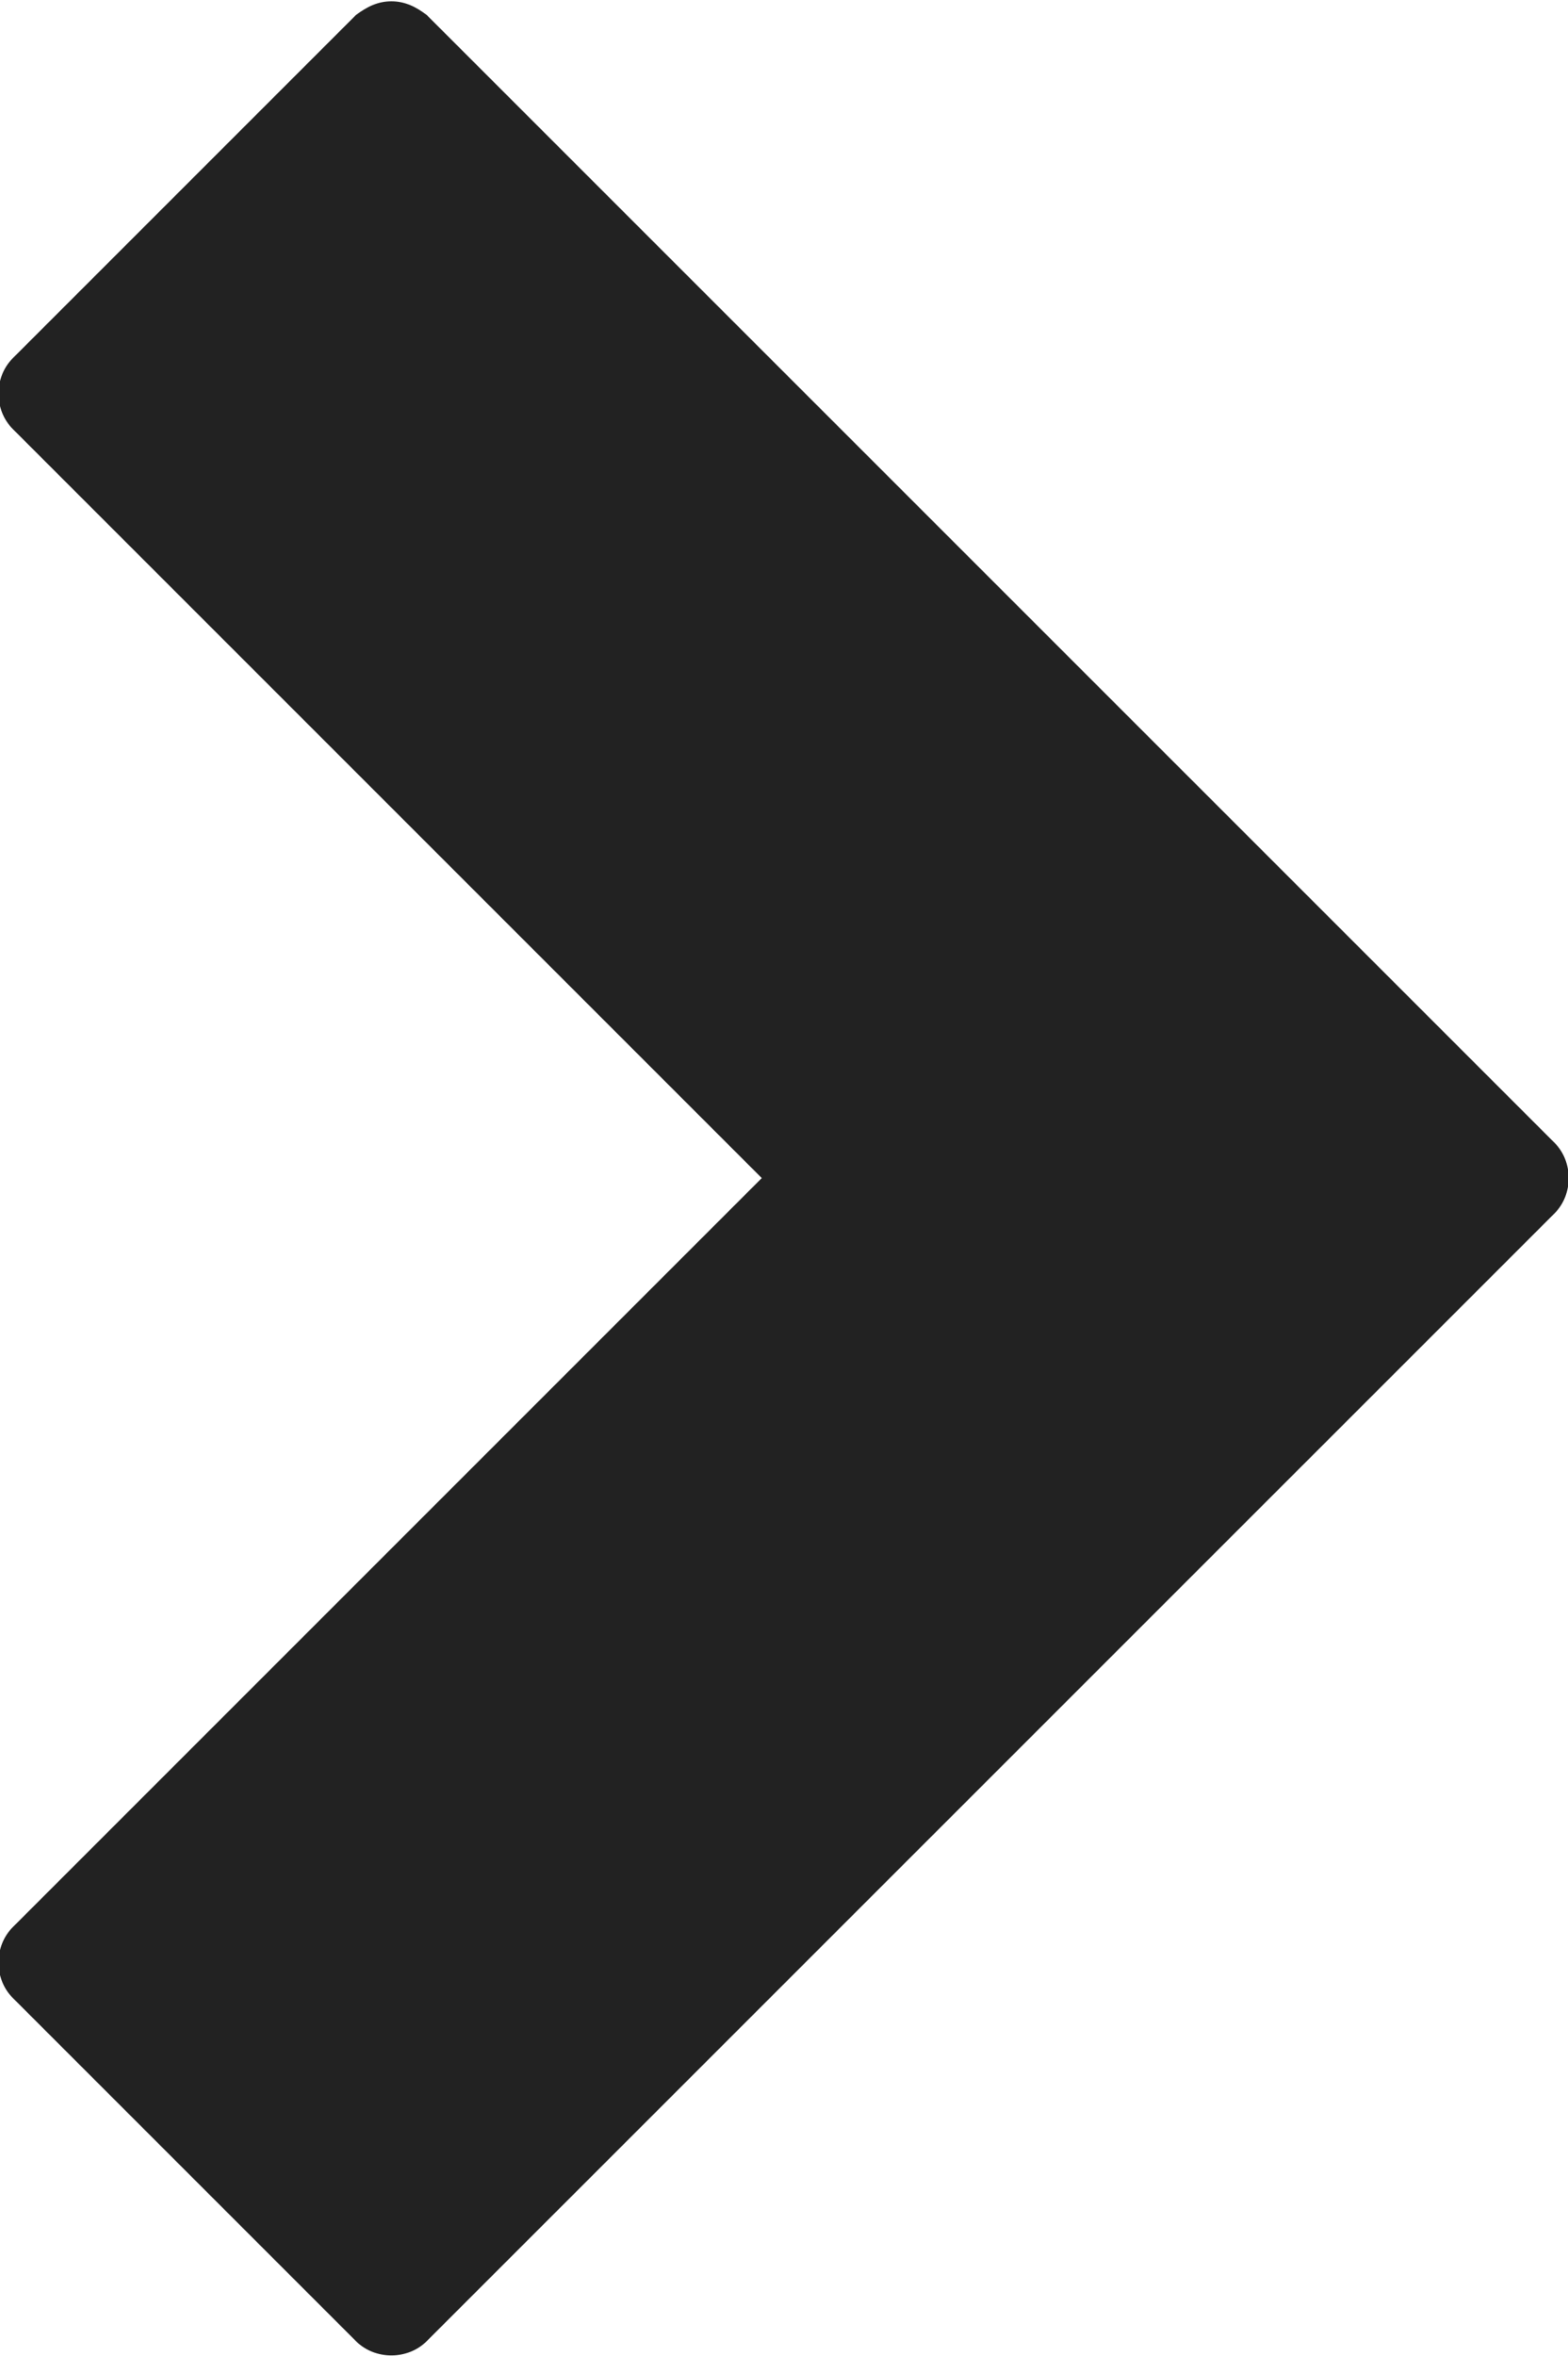 <svg xmlns="http://www.w3.org/2000/svg" xmlns:xlink="http://www.w3.org/1999/xlink" preserveAspectRatio="xMidYMid" width="12" height="18.031" viewBox="0 0 12 18.031">
  <defs>
    <style>
      .cls-1 {
        fill: #222;
        fill-rule: evenodd;
      }
    </style>
  </defs>
  <path d="M2.995,0.010 C2.891,0.010 2.808,0.052 2.724,0.115 L0.098,2.741 C-0.048,2.887 -0.048,3.137 0.098,3.283 L5.830,9.015 L0.098,14.747 C-0.048,14.893 -0.048,15.143 0.098,15.289 L2.724,17.915 C2.870,18.061 3.120,18.061 3.266,17.915 L11.896,9.286 C12.042,9.140 12.042,8.890 11.896,8.744 L3.266,0.115 C3.183,0.052 3.100,0.010 2.995,0.010 Z" class="cls-1"/>
</svg>
